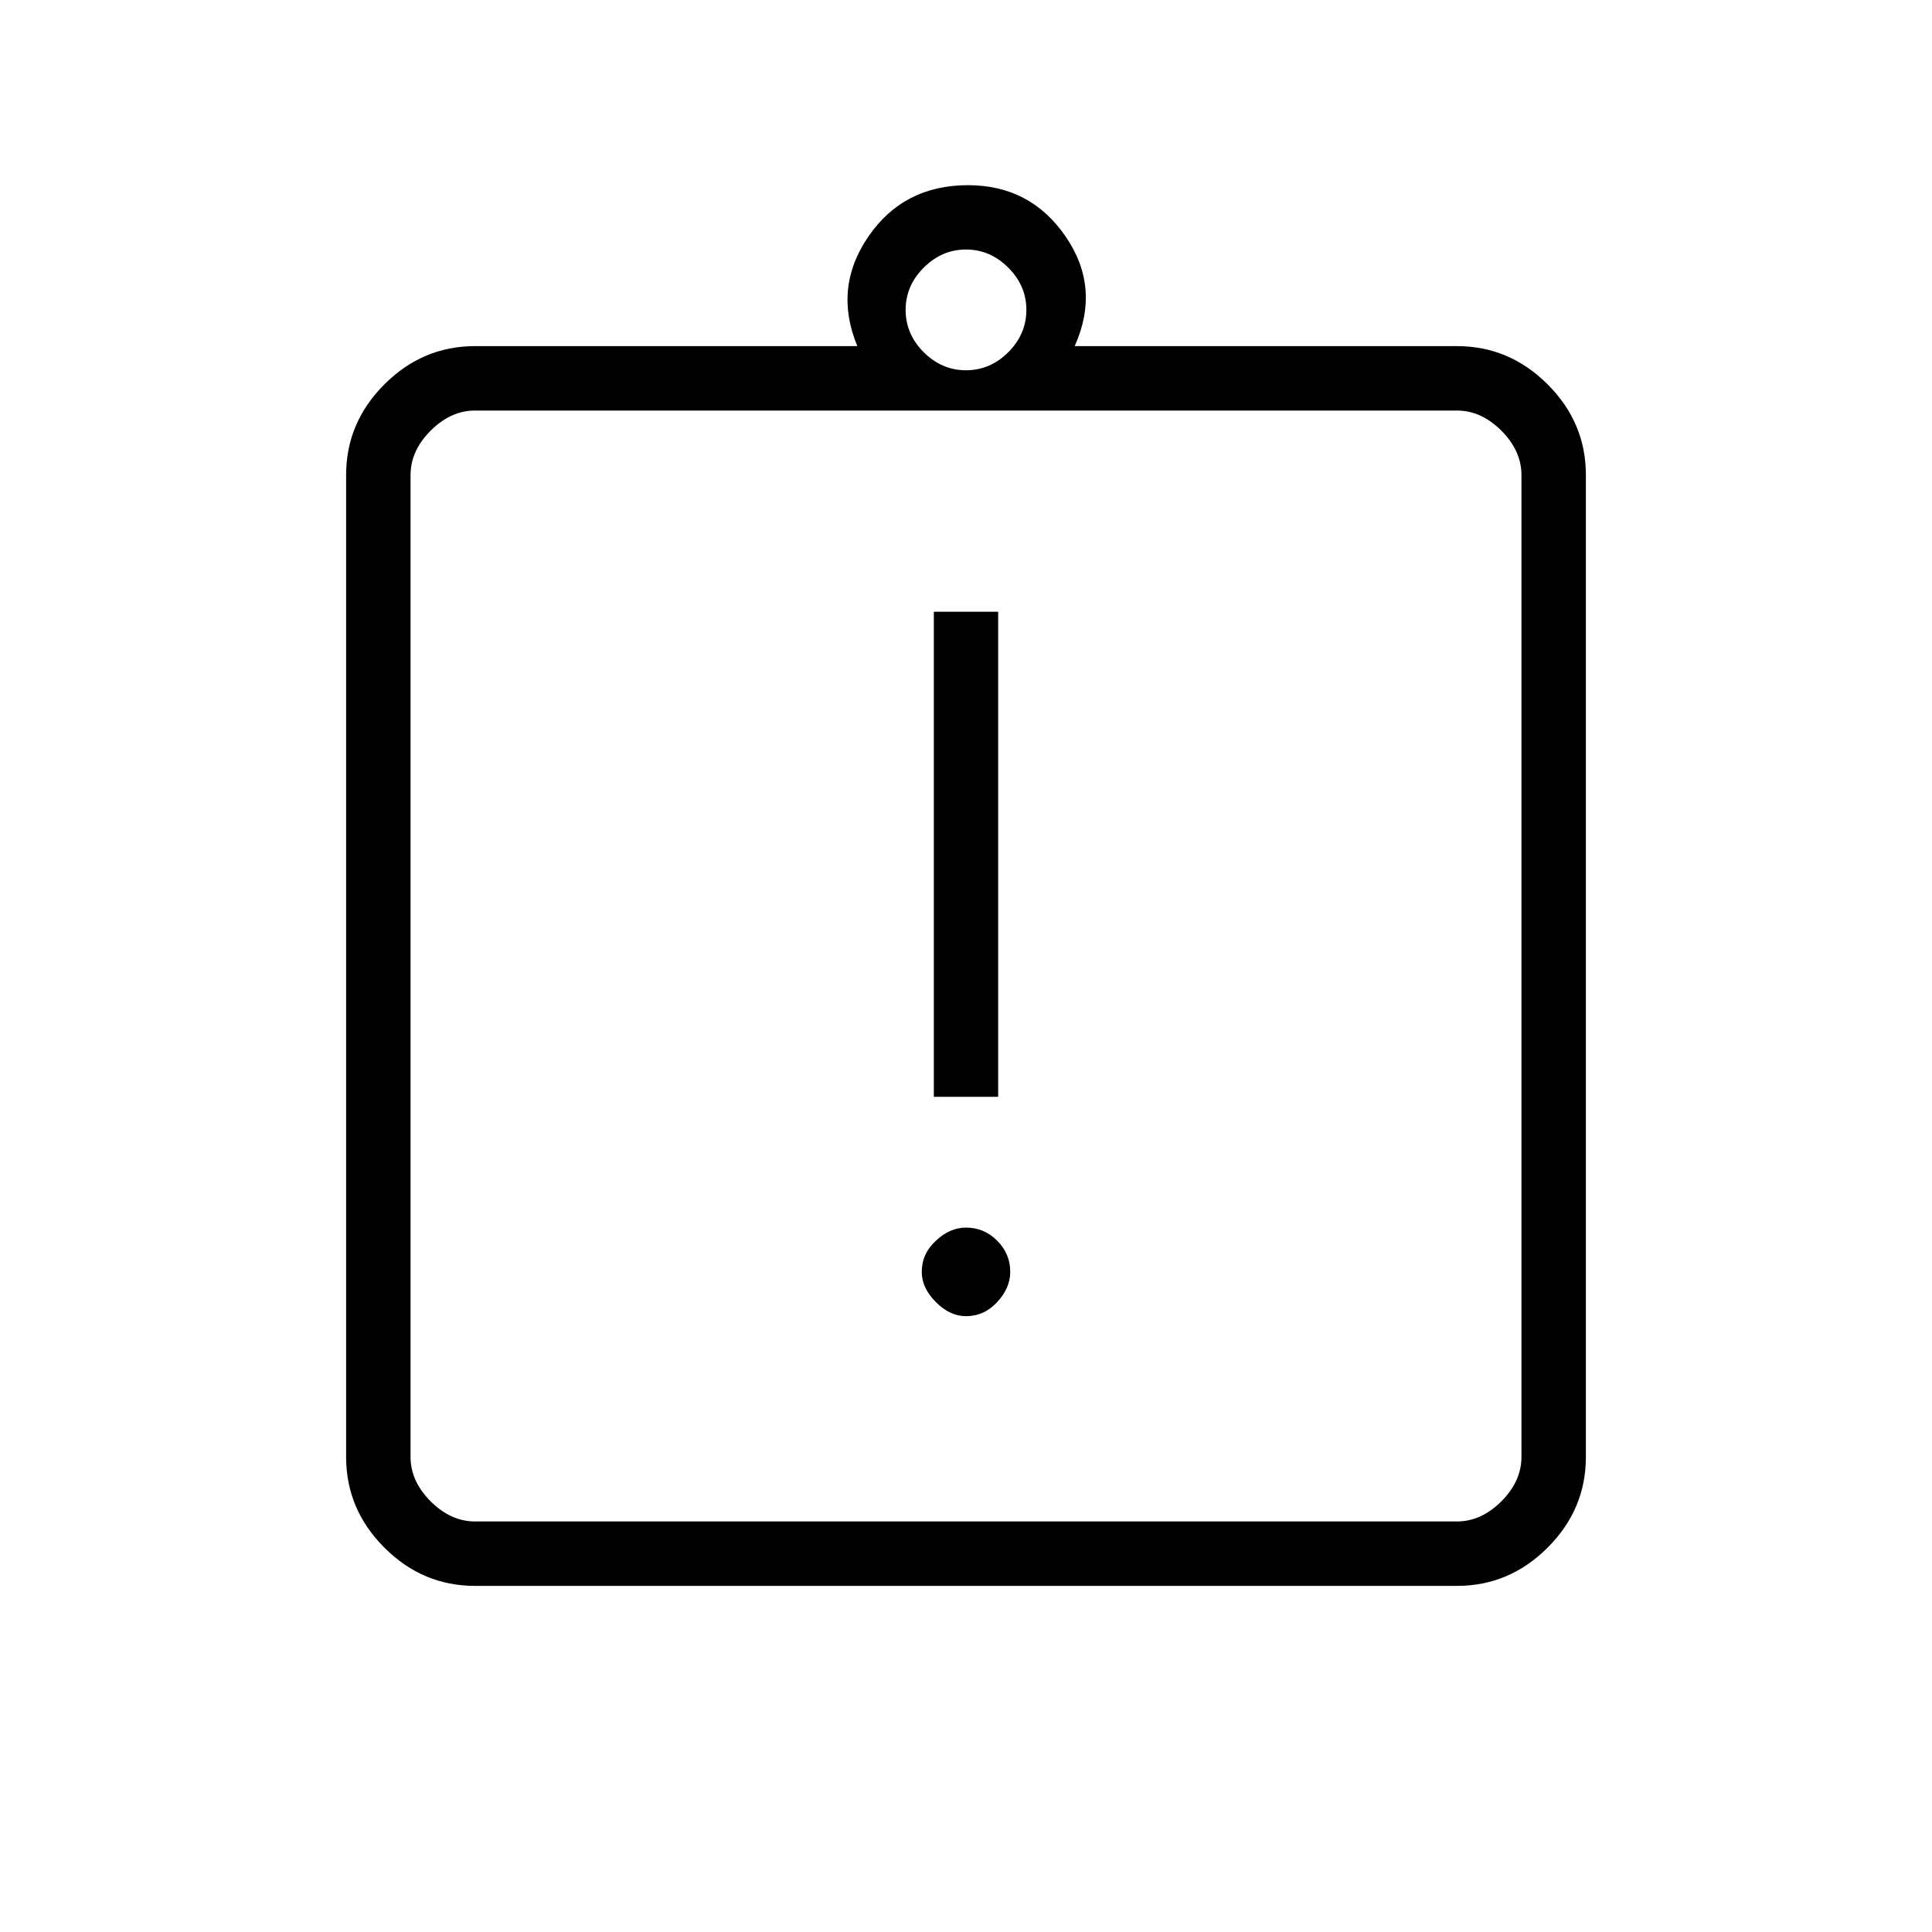 <svg xmlns="http://www.w3.org/2000/svg" height="20" width="20"><path d="M10 13.625Q10.188 13.625 10.323 13.479Q10.458 13.333 10.458 13.167Q10.458 12.979 10.323 12.844Q10.188 12.708 10 12.708Q9.833 12.708 9.688 12.844Q9.542 12.979 9.542 13.167Q9.542 13.333 9.688 13.479Q9.833 13.625 10 13.625ZM9.667 11.354H10.333V6.333H9.667ZM4.917 16.417Q4.375 16.417 3.979 16.021Q3.583 15.625 3.583 15.083V4.917Q3.583 4.375 3.979 3.979Q4.375 3.583 4.917 3.583H8.875Q8.625 2.979 8.99 2.448Q9.354 1.917 10.021 1.917Q10.667 1.917 11.031 2.448Q11.396 2.979 11.125 3.583H15.083Q15.625 3.583 16.021 3.979Q16.417 4.375 16.417 4.917V15.083Q16.417 15.625 16.021 16.021Q15.625 16.417 15.083 16.417ZM10 3.833Q10.25 3.833 10.438 3.646Q10.625 3.458 10.625 3.208Q10.625 2.958 10.438 2.771Q10.25 2.583 10 2.583Q9.75 2.583 9.562 2.771Q9.375 2.958 9.375 3.208Q9.375 3.458 9.562 3.646Q9.75 3.833 10 3.833ZM4.917 15.75H15.083Q15.333 15.75 15.542 15.542Q15.75 15.333 15.75 15.083V4.917Q15.75 4.667 15.542 4.458Q15.333 4.25 15.083 4.25H4.917Q4.667 4.25 4.458 4.458Q4.25 4.667 4.25 4.917V15.083Q4.25 15.333 4.458 15.542Q4.667 15.75 4.917 15.75ZM4.25 4.229Q4.25 4.229 4.25 4.438Q4.25 4.646 4.25 4.896V15.083Q4.25 15.333 4.25 15.542Q4.25 15.75 4.25 15.75Q4.25 15.75 4.25 15.542Q4.25 15.333 4.25 15.083V4.896Q4.25 4.646 4.25 4.438Q4.25 4.229 4.25 4.229Z"/></svg>